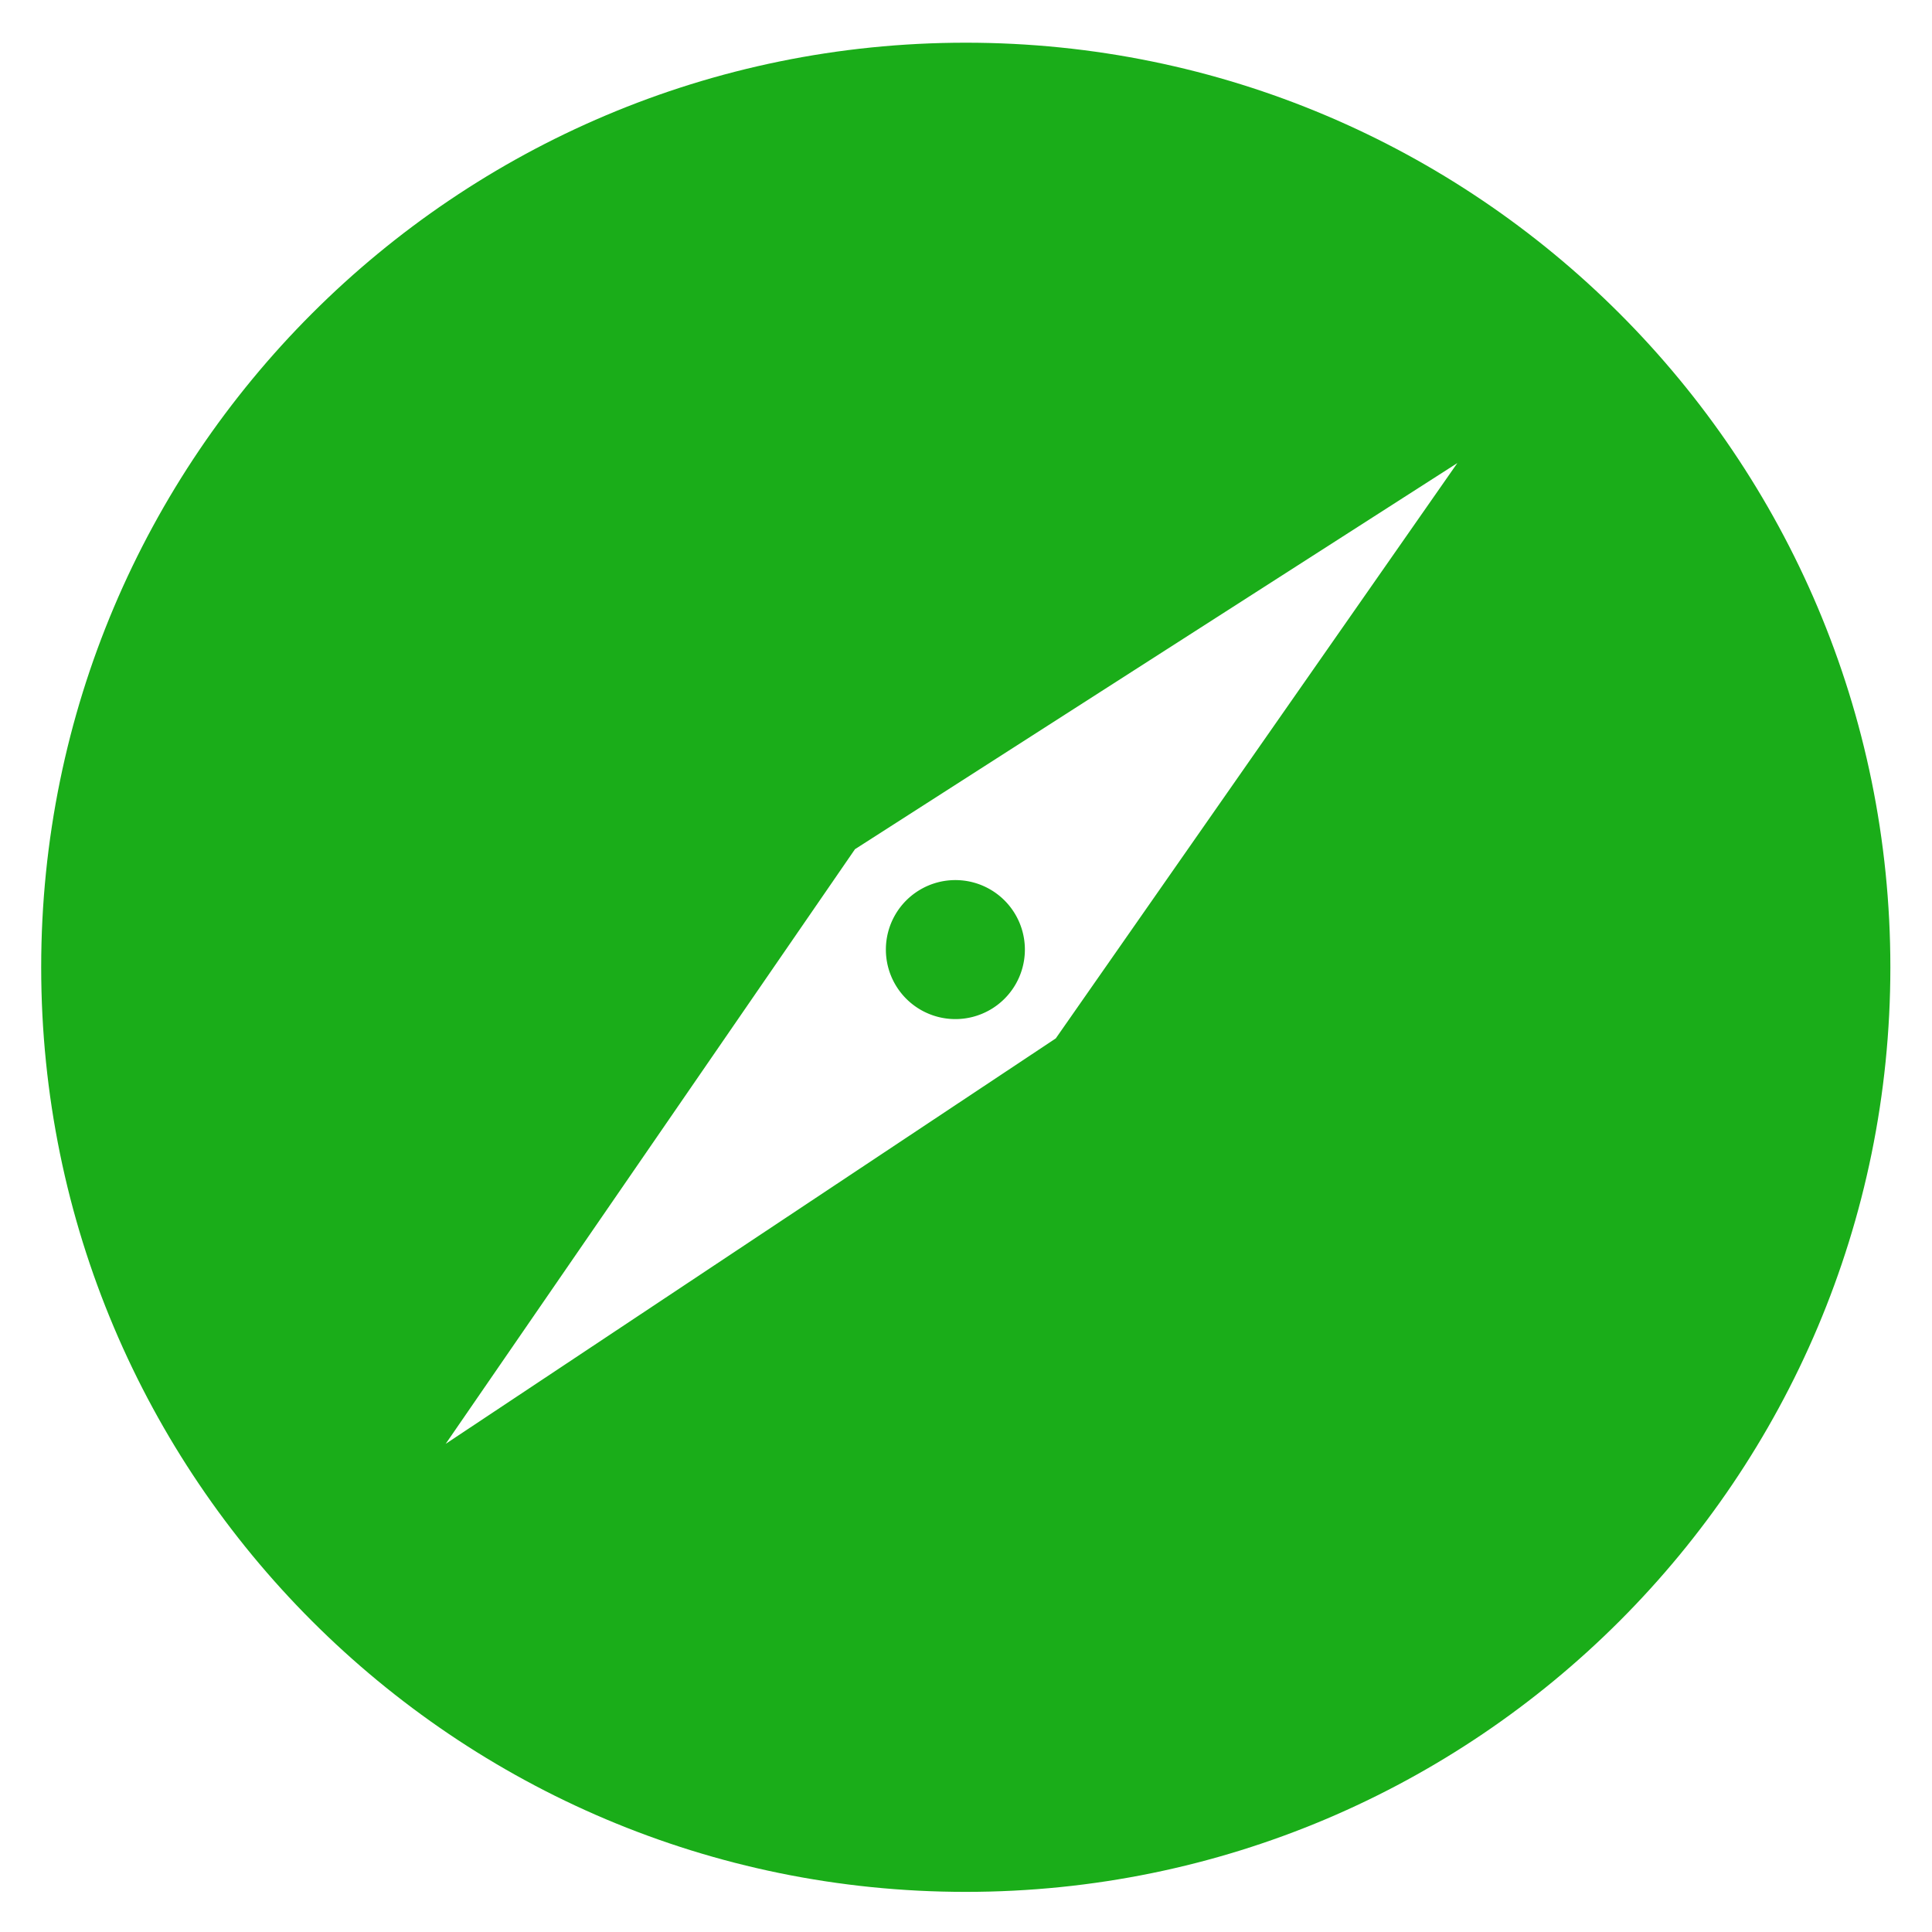 <?xml version="1.0" standalone="no"?><!DOCTYPE svg PUBLIC "-//W3C//DTD SVG 1.1//EN" "http://www.w3.org/Graphics/SVG/1.1/DTD/svg11.dtd"><svg t="1490754006600" class="icon" style="" viewBox="0 0 1024 1024" version="1.1" xmlns="http://www.w3.org/2000/svg" p-id="3772" xmlns:xlink="http://www.w3.org/1999/xlink" width="200" height="200"><defs><style type="text/css"></style></defs><path d="M511.881 22.632c-270.647 0-490.05 219.403-490.05 490.05 0 270.647 219.403 490.051 490.05 490.051s490.05-219.403 490.05-490.051C1001.931 242.035 782.529 22.632 511.881 22.632zM559.583 550.374l-323.365 214.894 216.941-315.178 319.272-204.661L559.583 550.374z" p-id="3773" fill="#1aad19"></path><path d="M506.371 503.302m-36.839 0a36 36 0 1 0 73.678 0 36 36 0 1 0-73.678 0Z" p-id="3774" fill="#1aad19"></path></svg>